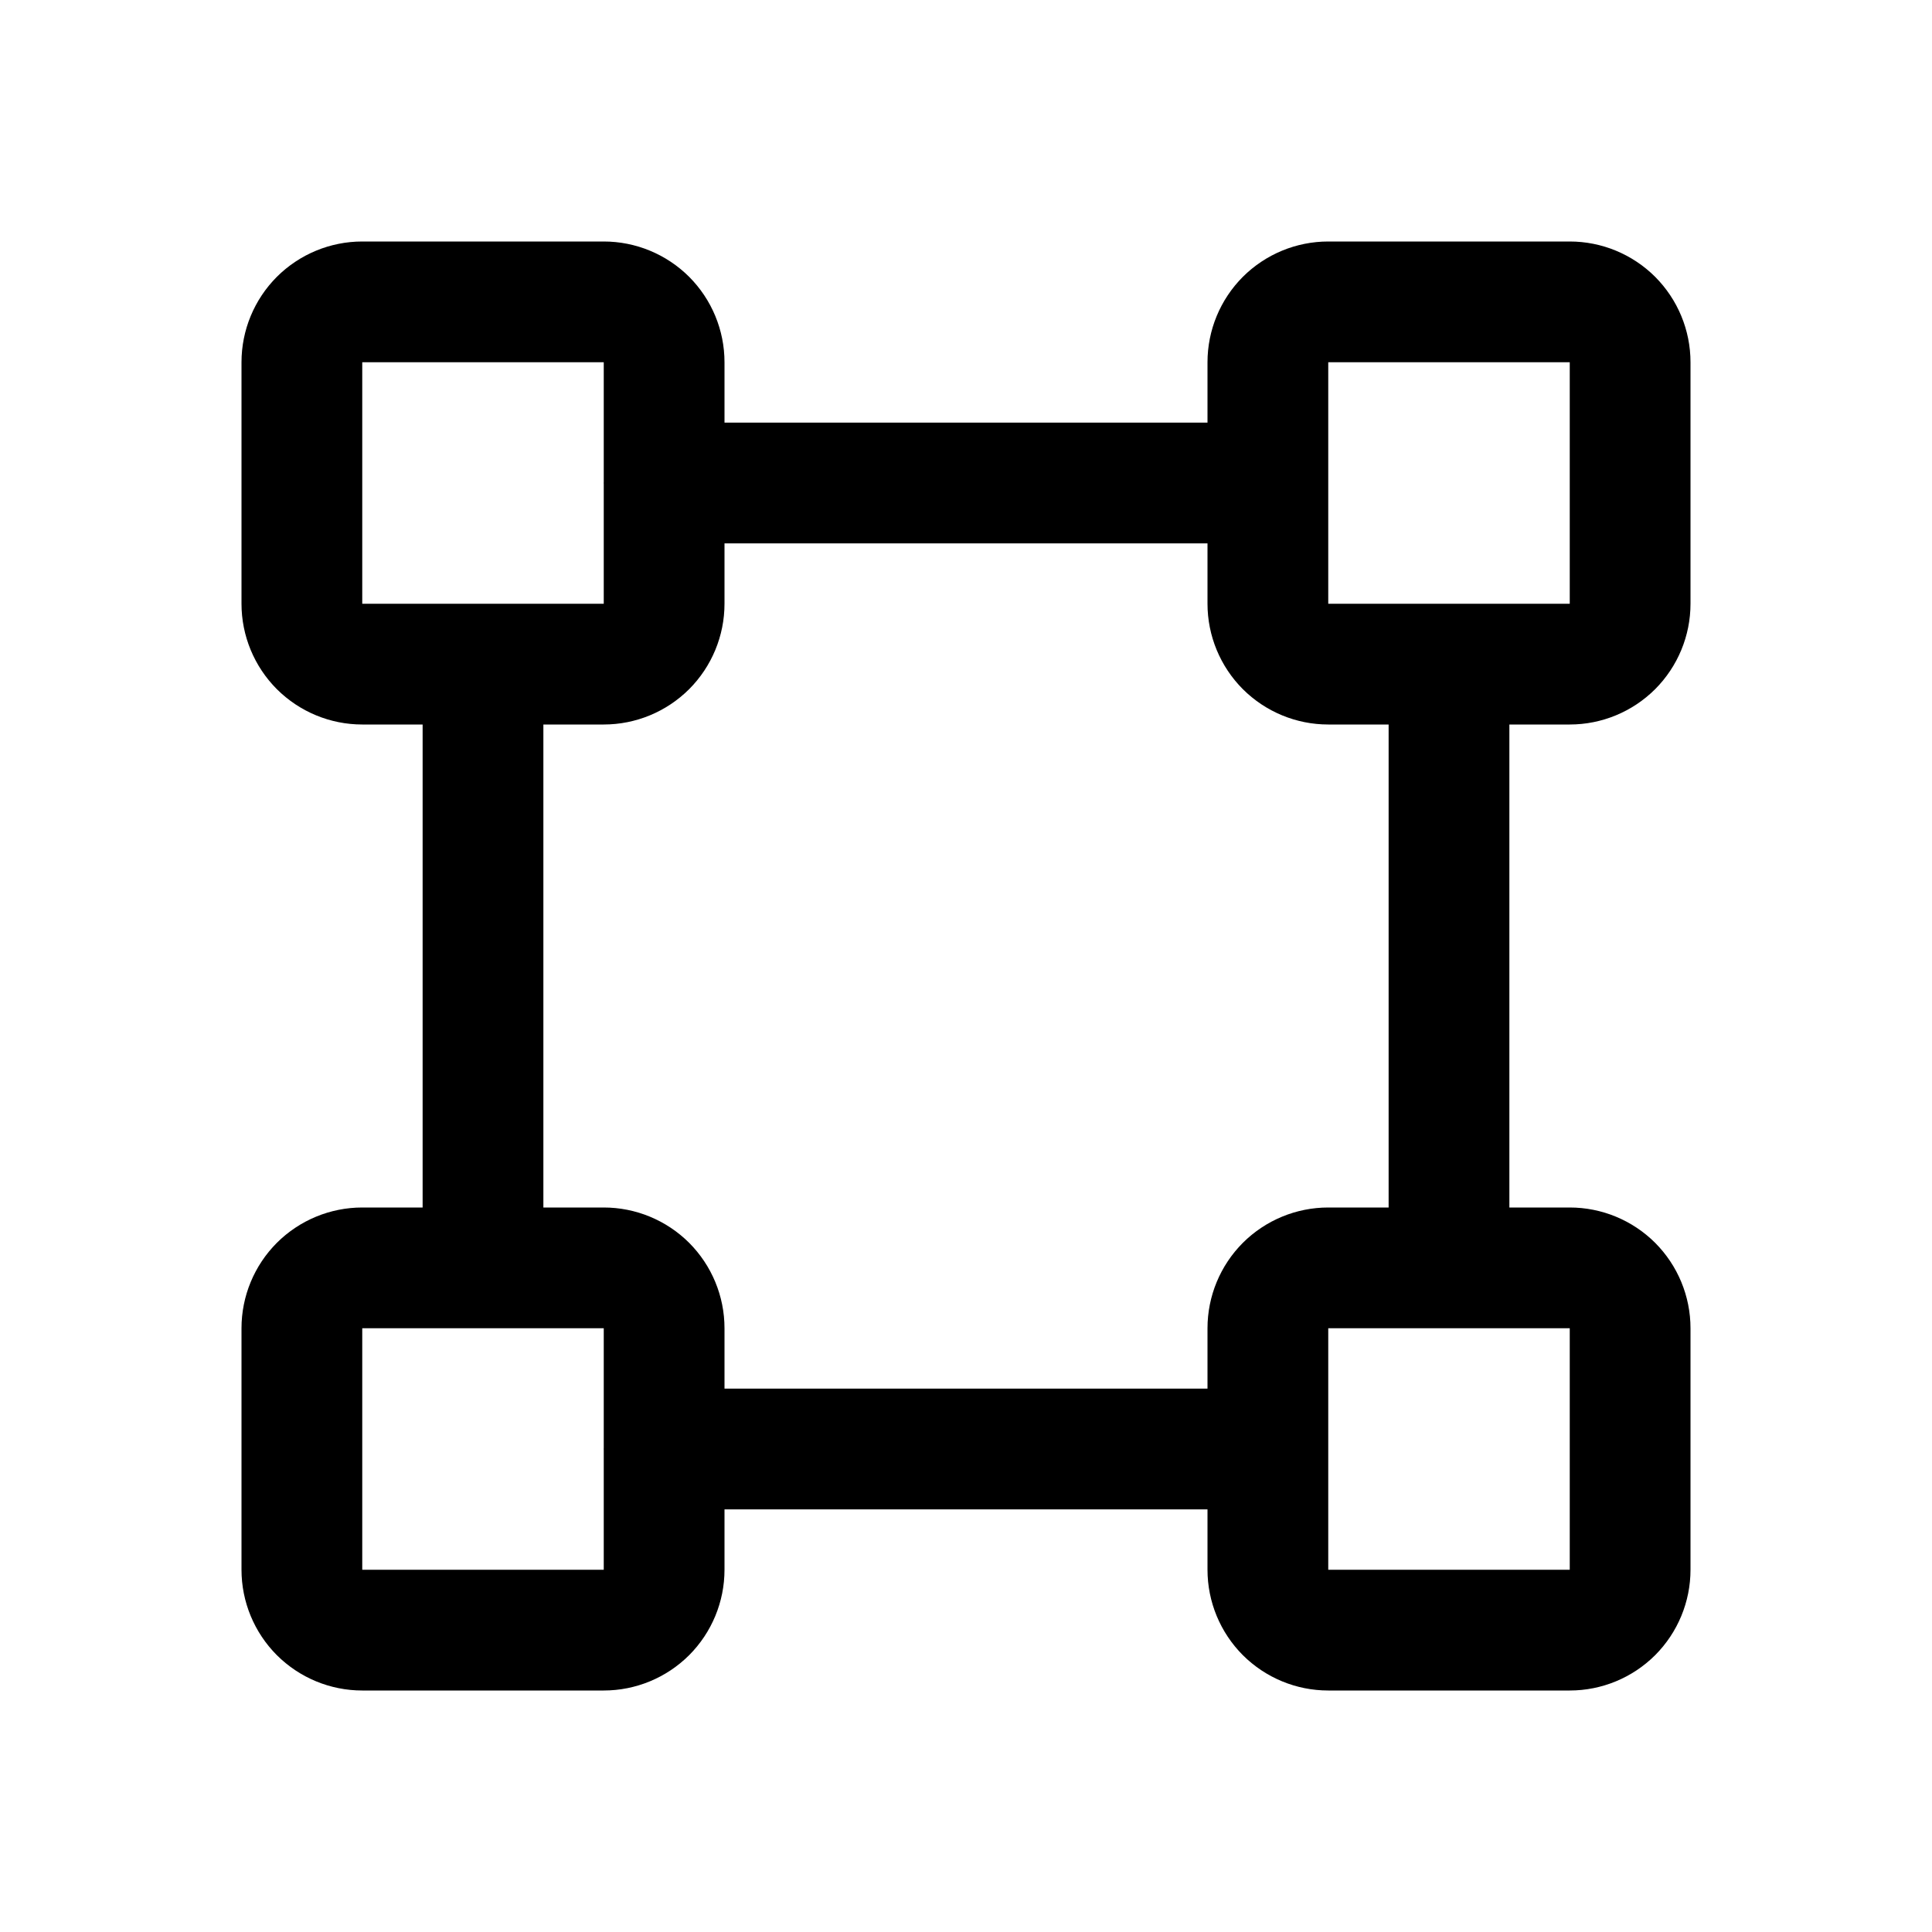 <svg width="24" height="24" viewBox="0 0 24 24" fill="none" xmlns="http://www.w3.org/2000/svg">
<path d="M19.5 9C19.898 9 20.279 8.842 20.561 8.561C20.842 8.279 21 7.898 21 7.5V4.5C21 4.102 20.842 3.721 20.561 3.439C20.279 3.158 19.898 3 19.5 3H16.5C16.102 3 15.721 3.158 15.439 3.439C15.158 3.721 15 4.102 15 4.5V5.25H9V4.5C9 4.102 8.842 3.721 8.561 3.439C8.279 3.158 7.898 3 7.5 3H4.5C4.102 3 3.721 3.158 3.439 3.439C3.158 3.721 3 4.102 3 4.5V7.5C3 7.898 3.158 8.279 3.439 8.561C3.721 8.842 4.102 9 4.5 9H5.25V15H4.5C4.102 15 3.721 15.158 3.439 15.439C3.158 15.721 3 16.102 3 16.5V19.5C3 19.898 3.158 20.279 3.439 20.561C3.721 20.842 4.102 21 4.5 21H7.5C7.898 21 8.279 20.842 8.561 20.561C8.842 20.279 9 19.898 9 19.5V18.75H15V19.5C15 19.898 15.158 20.279 15.439 20.561C15.721 20.842 16.102 21 16.5 21H19.5C19.898 21 20.279 20.842 20.561 20.561C20.842 20.279 21 19.898 21 19.5V16.5C21 16.102 20.842 15.721 20.561 15.439C20.279 15.158 19.898 15 19.5 15H18.75V9H19.5ZM16.5 4.5H19.5V7.5H16.5V4.5ZM4.5 4.5H7.5V5.991C7.499 5.997 7.499 6.003 7.5 6.009V7.5H4.5V4.5ZM7.5 19.5H4.5V16.5H7.5V17.991C7.499 17.997 7.499 18.003 7.5 18.009V19.5ZM19.5 19.5H16.5V16.5H19.5V19.5ZM17.25 15H16.5C16.102 15 15.721 15.158 15.439 15.439C15.158 15.721 15 16.102 15 16.5V17.25H9V16.5C9 16.102 8.842 15.721 8.561 15.439C8.279 15.158 7.898 15 7.5 15H6.75V9H7.5C7.898 9 8.279 8.842 8.561 8.561C8.842 8.279 9 7.898 9 7.5V6.75H15V7.5C15 7.898 15.158 8.279 15.439 8.561C15.721 8.842 16.102 9 16.5 9H17.25V15Z" fill="black"/>
</svg>
